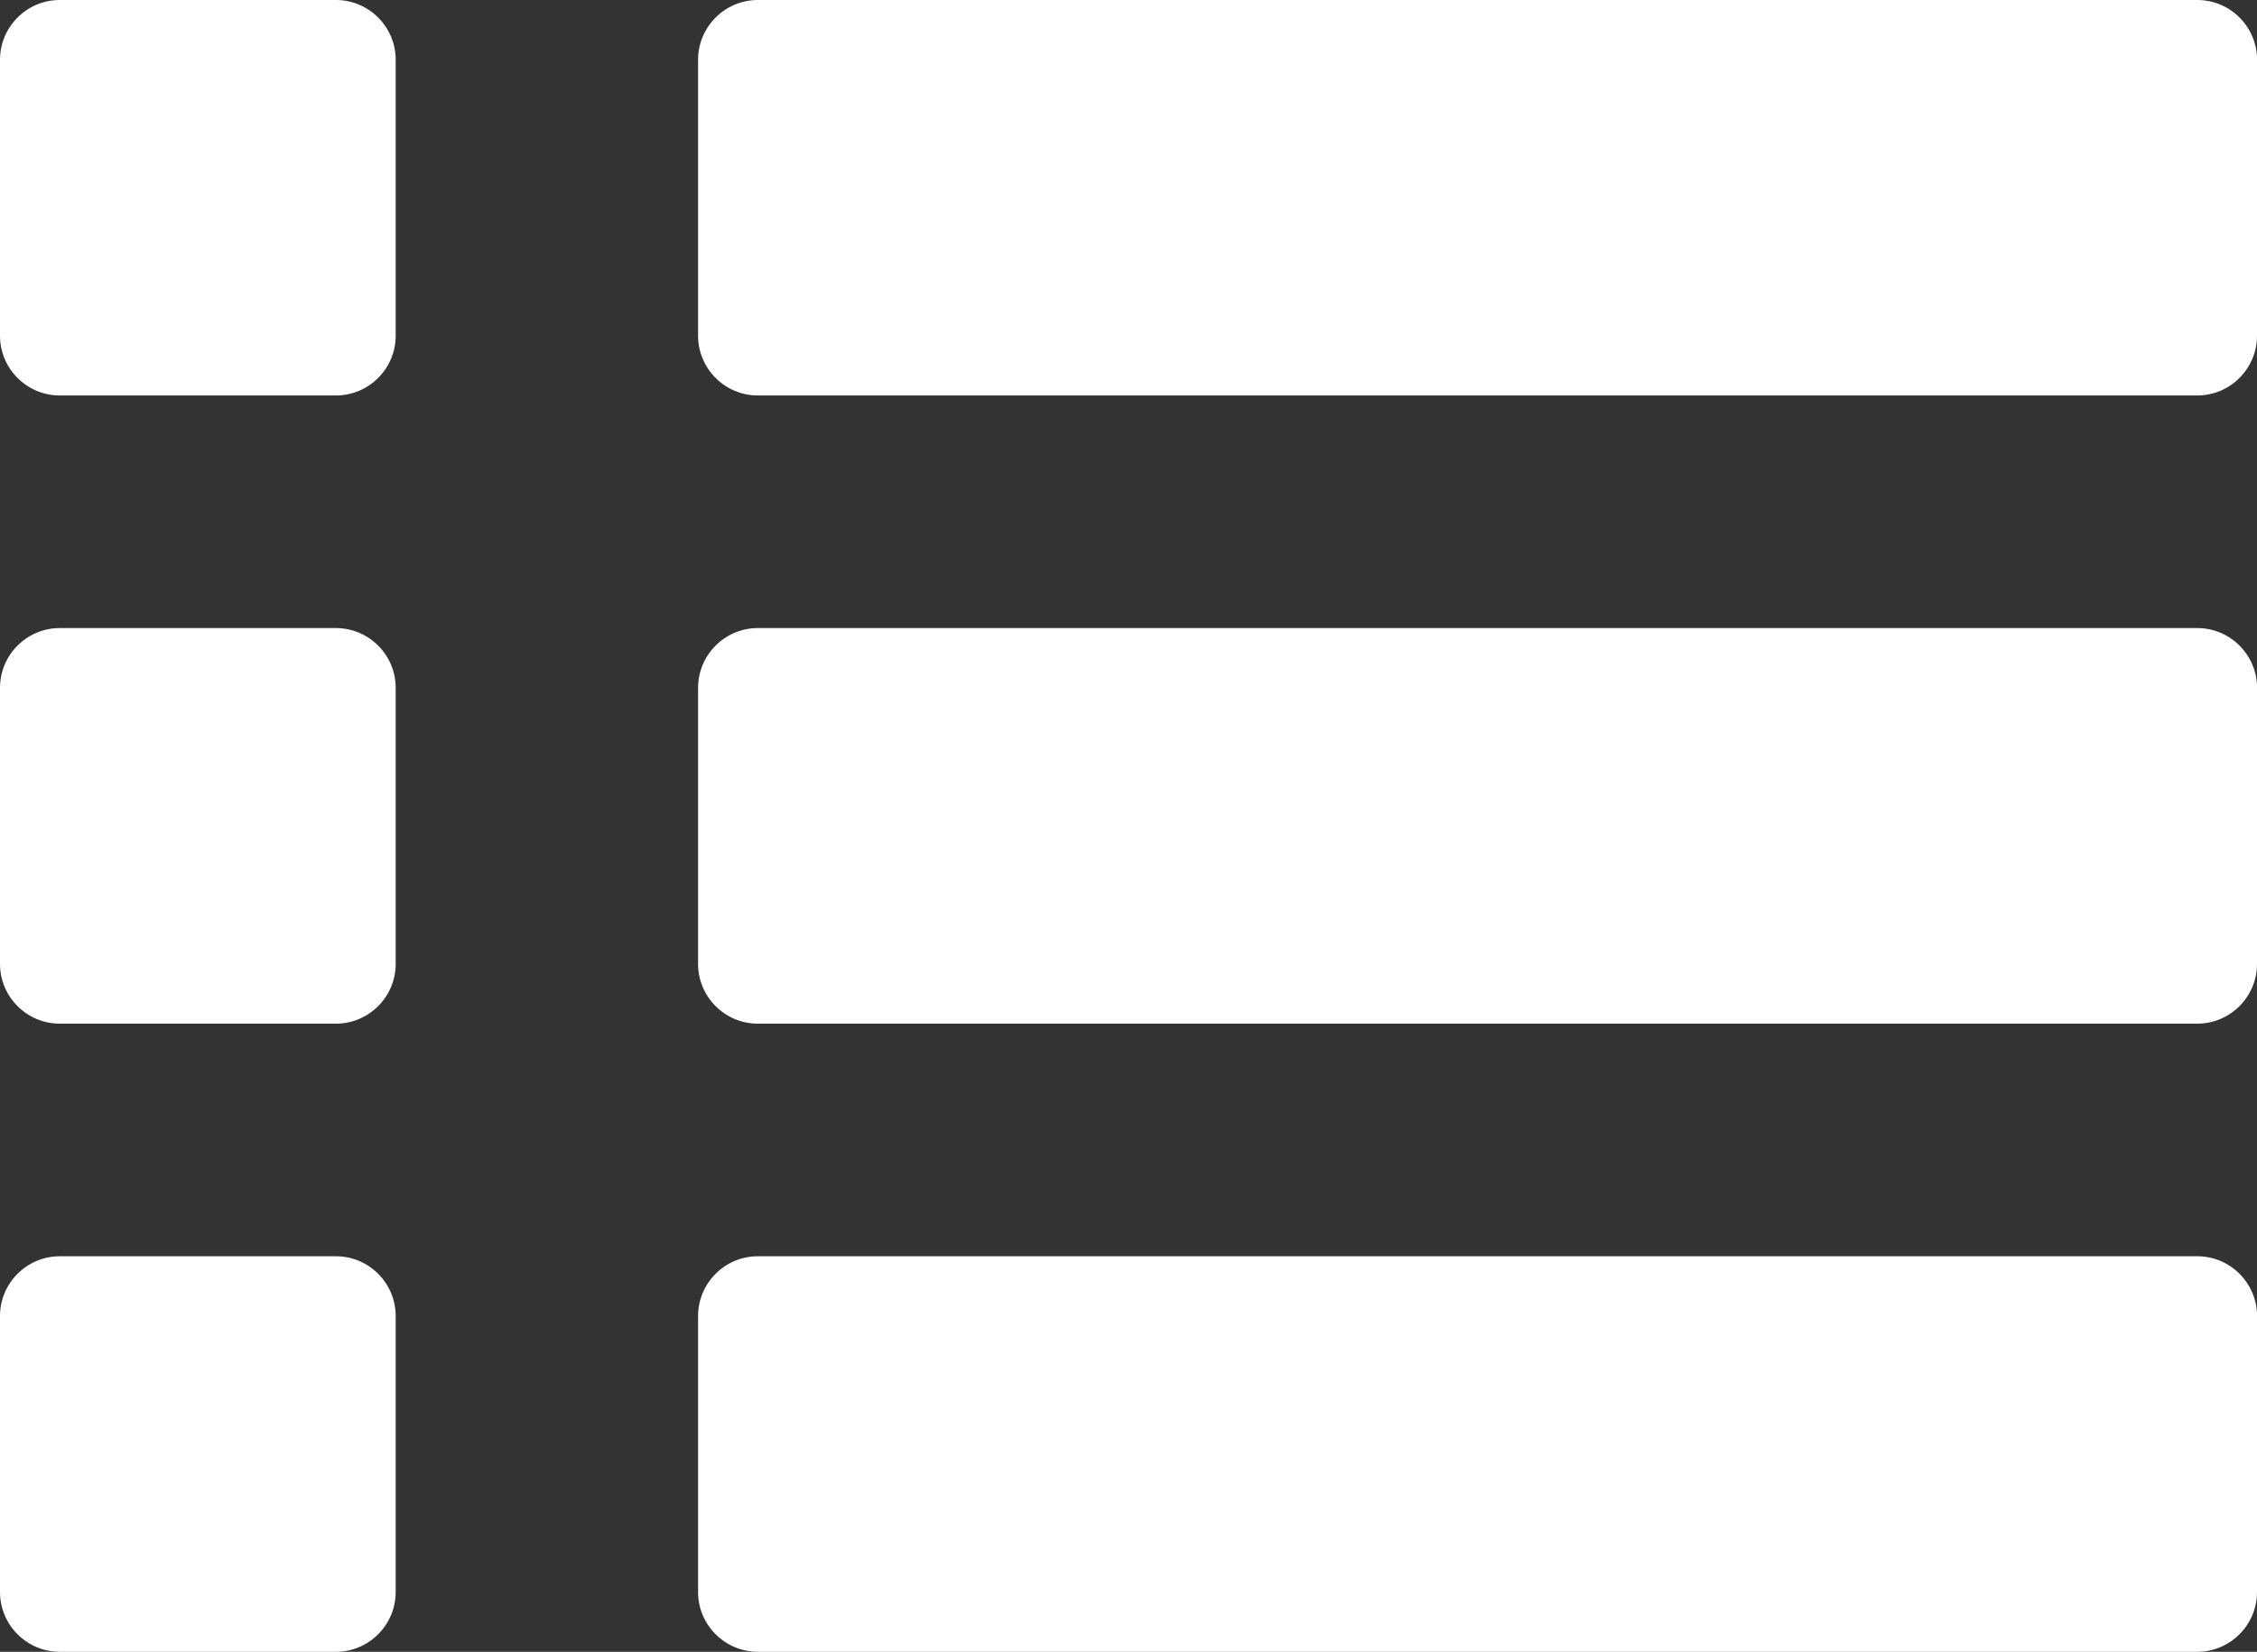 <?xml version="1.0" encoding="utf-8"?>
<!-- Generator: Adobe Illustrator 16.2.0, SVG Export Plug-In . SVG Version: 6.00 Build 0)  -->
<!DOCTYPE svg PUBLIC "-//W3C//DTD SVG 1.1//EN" "http://www.w3.org/Graphics/SVG/1.1/DTD/svg11.dtd">
<svg version="1.1" id="Icons" xmlns="http://www.w3.org/2000/svg" xmlns:xlink="http://www.w3.org/1999/xlink" x="0px" y="0px"
	 width="37.812px" height="27.675px" viewBox="0 0 37.812 27.675" enable-background="new 0 0 37.812 27.675" xml:space="preserve">
<rect x="0" y="0" width="37.812" height="27.675" fill="#333333" stroke="none"/>
<g>
	<path fill="#FFFFFF" d="M6.629,5.626c0,0.55-0.45,1-1,1H1c-0.55,0-1-0.45-1-1V1c0-0.55,0.45-1,1-1h4.629c0.55,0,1,0.45,1,1V5.626z"
		/>
</g>
<g>
	<path fill="#FFFFFF" d="M37.812,5.626c0,0.55-0.45,1-1,1H12.695c-0.55,0-1-0.45-1-1V1c0-0.55,0.45-1,1-1h24.118c0.55,0,1,0.45,1,1
		V5.626z"/>
</g>
<g>
	<path fill="#FFFFFF" d="M6.629,16.151c0,0.55-0.45,1-1,1H1c-0.55,0-1-0.45-1-1v-4.628c0-0.55,0.45-1,1-1h4.629c0.55,0,1,0.45,1,1
		V16.151z"/>
</g>
<g>
	<path fill="#FFFFFF" d="M37.812,16.151c0,0.55-0.45,1-1,1H12.695c-0.55,0-1-0.45-1-1v-4.628c0-0.55,0.45-1,1-1h24.118
		c0.55,0,1,0.45,1,1V16.151z"/>
</g>
<g>
	<path fill="#FFFFFF" d="M6.629,26.675c0,0.55-0.45,1-1,1H1c-0.55,0-1-0.45-1-1v-4.627c0-0.55,0.45-1,1-1h4.629c0.55,0,1,0.45,1,1
		V26.675z"/>
</g>
<g>
	<path fill="#FFFFFF" d="M37.812,26.675c0,0.55-0.45,1-1,1H12.695c-0.55,0-1-0.45-1-1v-4.627c0-0.55,0.45-1,1-1h24.118
		c0.55,0,1,0.45,1,1V26.675z"/>
</g>
</svg>
